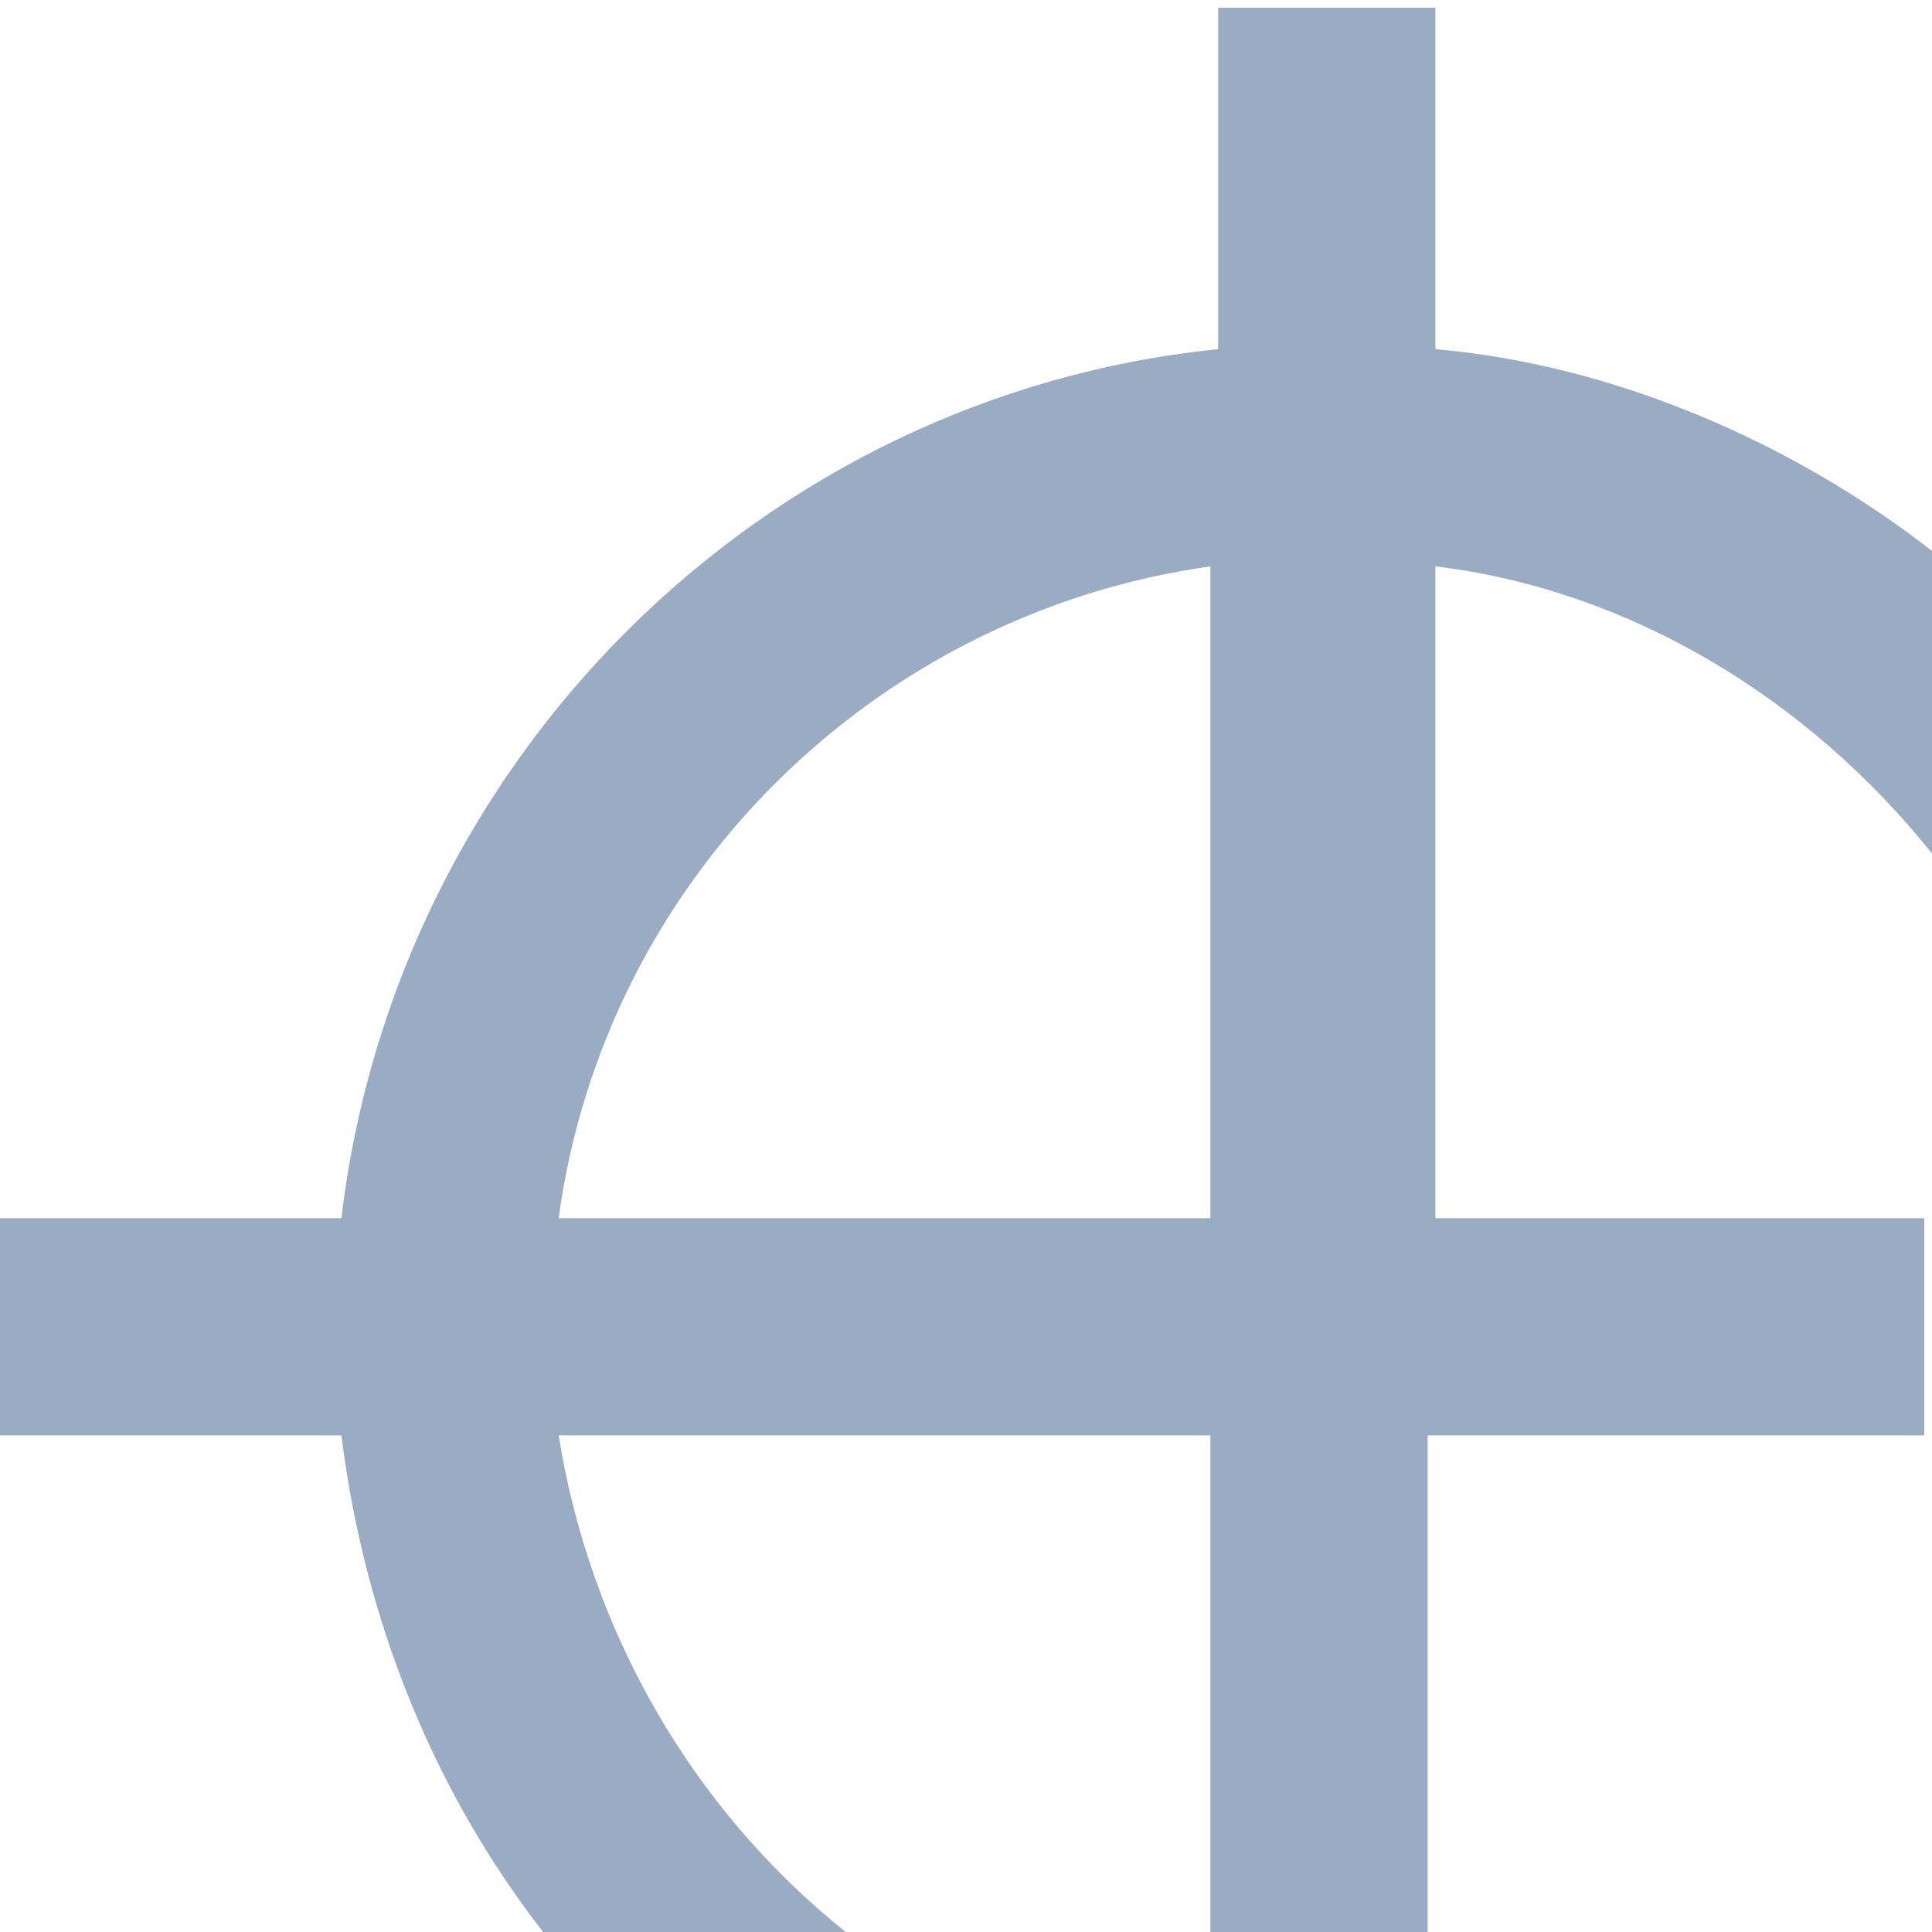 <?xml version="1.0" encoding="utf-8"?>
<!-- Generator: Adobe Illustrator 21.1.0, SVG Export Plug-In . SVG Version: 6.00 Build 0)  -->
<svg version="1.1" id="Layer_1" xmlns="http://www.w3.org/2000/svg" xmlns:xlink="http://www.w3.org/1999/xlink" x="0px" y="0px"
	 viewBox="0 0 24.9 24.9" style="enable-background:new 0 0 24.9 24.9;" xml:space="preserve">
<style type="text/css">
	.st0{fill:#9AACC3;}
</style>
<path class="st0" d="M24.9,15.7h-6.4V7.3C21,7.6,23.3,9,24.9,11V7.1c-1.8-1.4-4.1-2.4-6.4-2.6V0.1h-2.8v4.4
	C9.8,5.1,5.1,9.8,4.4,15.7H0v2.8h4.4c0.3,2.4,1.2,4.6,2.6,6.4h3.9c-2-1.6-3.3-3.9-3.7-6.4h8.4v6.4h2.8v-6.4h6.4V15.7z M7.2,15.7
	c0.6-4.4,4.1-7.8,8.4-8.4v8.4H7.2z"/>
</svg>
